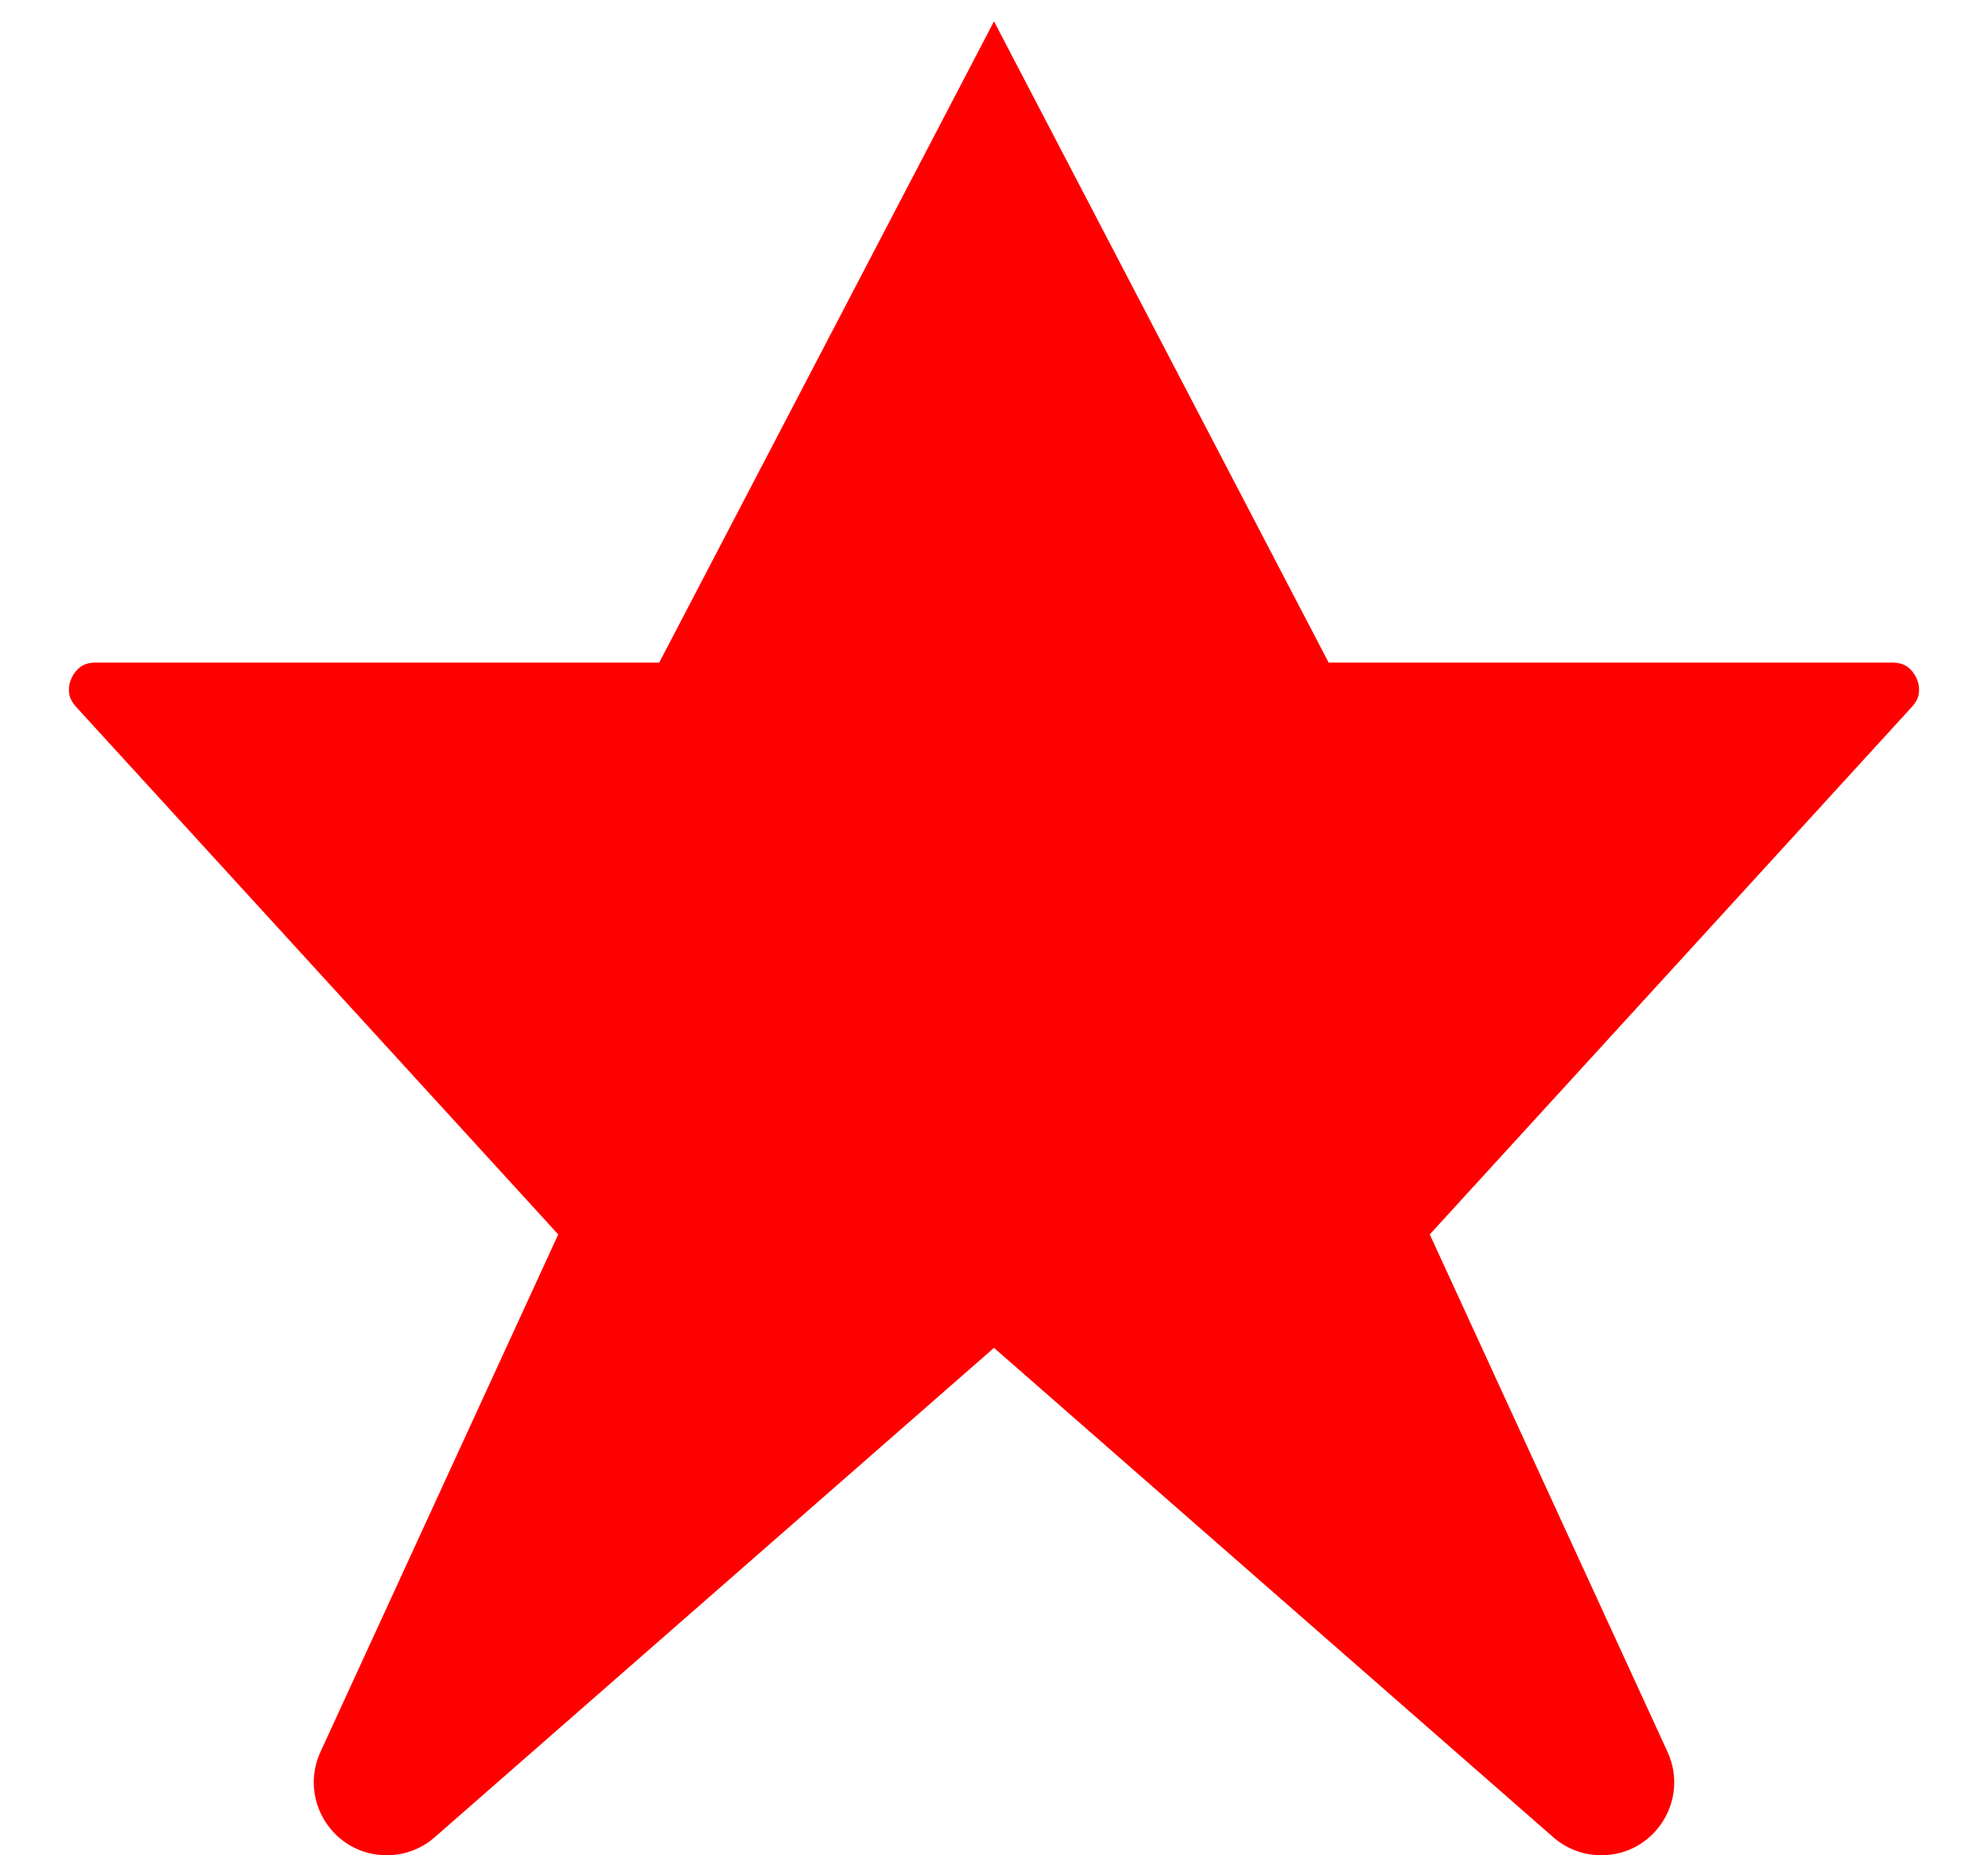<svg width="15" height="14" viewBox="0 0 15 14" fill="none" xmlns="http://www.w3.org/2000/svg">
<path d="M10.788 9.315L12.582 13.22C12.749 13.585 12.483 14 12.082 14C11.949 14 11.82 13.952 11.72 13.864L7.5 10.171L3.28 13.864C3.18 13.952 3.051 14 2.918 14C2.517 14 2.251 13.585 2.418 13.22L4.212 9.315L0.575 5.335C0.537 5.293 0.525 5.259 0.522 5.232C0.517 5.2 0.521 5.16 0.539 5.119C0.557 5.079 0.584 5.049 0.61 5.03C0.633 5.015 0.666 5 0.722 5H4.974L7.5 0.161L10.025 5H14.278C14.334 5 14.367 5.015 14.39 5.03C14.416 5.049 14.443 5.079 14.461 5.119C14.479 5.16 14.483 5.2 14.478 5.232C14.475 5.259 14.463 5.293 14.425 5.335L10.788 9.315Z" fill="#FF0000"/>
</svg>
